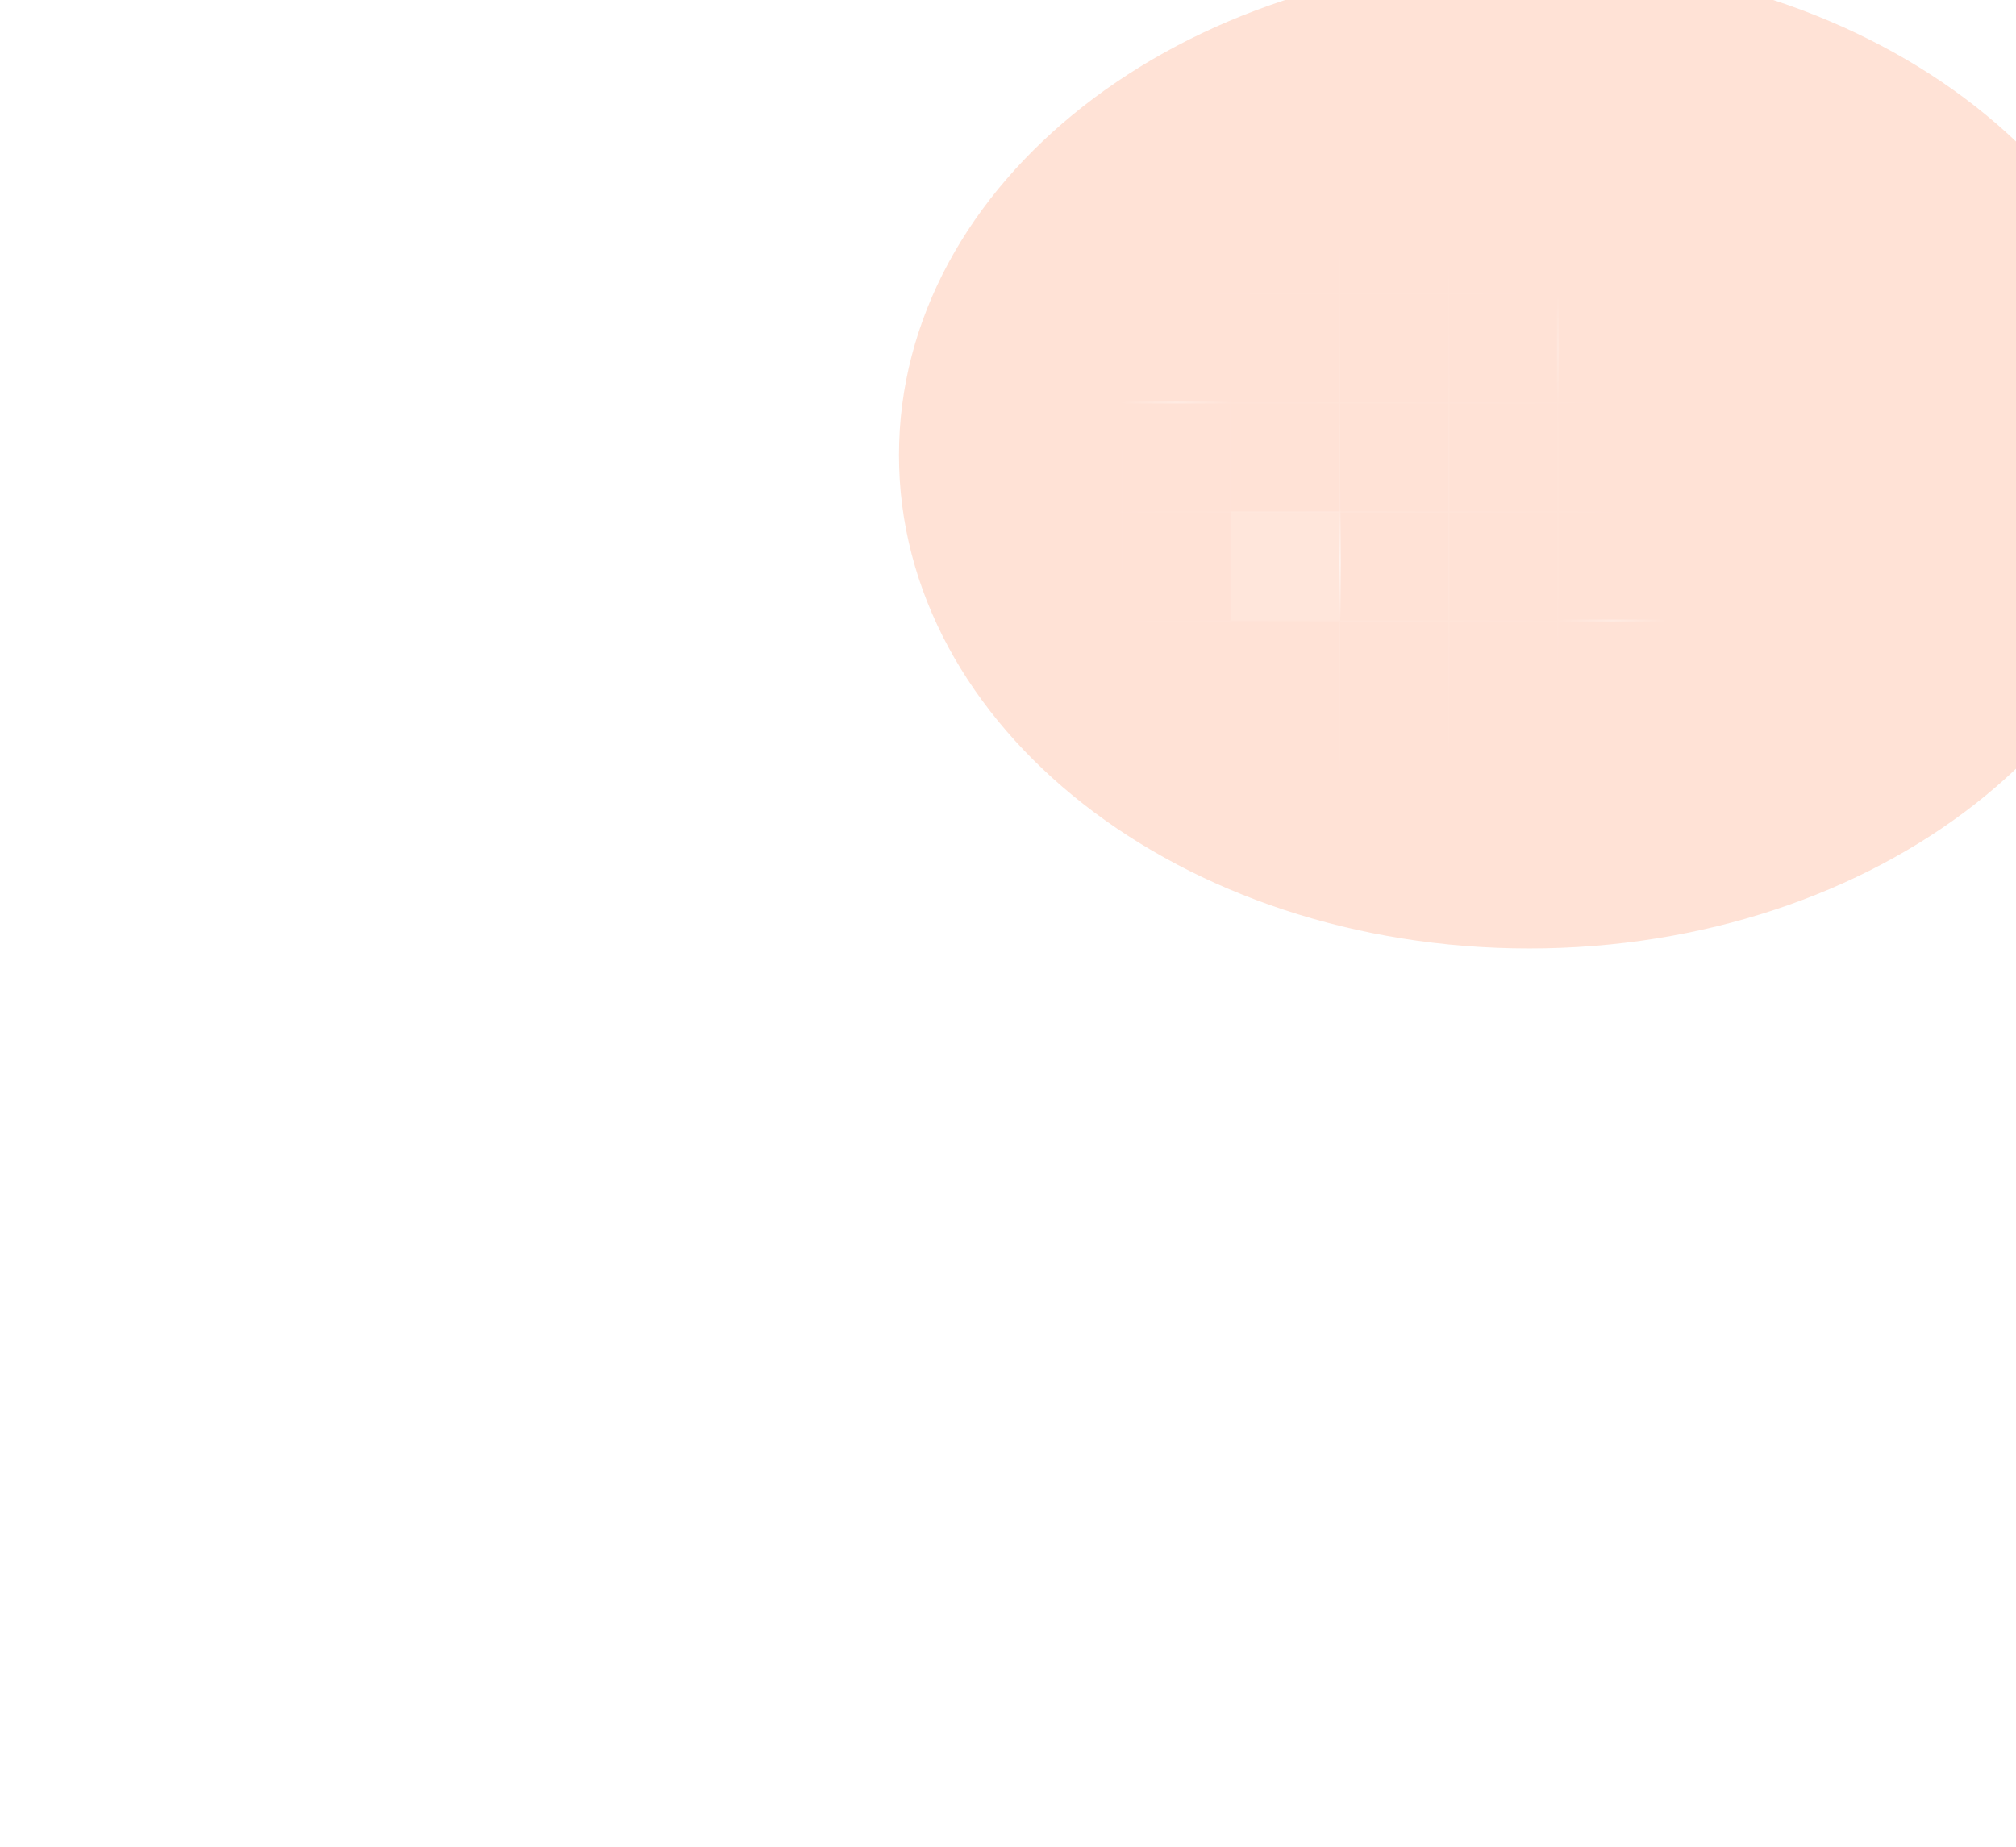 <svg version="1.2" xmlns="http://www.w3.org/2000/svg" viewBox="0 0 2108 1932" width="2108" height="1932">
	<title>bg-gradint-color (1)-svg</title>
	<defs>
		<filter x="-50%" y="-50%" width="200%" height="200%" id="f1"> <feGaussianBlur stdDeviation="470"/> </filter>
		<clipPath clipPathUnits="userSpaceOnUse" id="cp1">
			<path d="m814 100h1288v868h-1288z"/>
		</clipPath>
		<linearGradient id="g1" x2="1" gradientUnits="userSpaceOnUse" gradientTransform="matrix(-114,-2,2,-114,1059,366)">
			<stop offset="0" stop-color="#ffffff" stop-opacity="1"/>
			<stop offset="1" stop-color="#ffffff" stop-opacity="0"/>
		</linearGradient>
		<linearGradient id="g2" x2="1" gradientUnits="userSpaceOnUse" gradientTransform="matrix(-114,-2,2,-114,1059,595)">
			<stop offset="0" stop-color="#ffffff" stop-opacity="1"/>
			<stop offset="1" stop-color="#ffffff" stop-opacity="0"/>
		</linearGradient>
		<linearGradient id="g3" x2="1" gradientUnits="userSpaceOnUse" gradientTransform="matrix(-114,-2,2,-114,1059,824)">
			<stop offset="0" stop-color="#ffffff" stop-opacity="1"/>
			<stop offset="1" stop-color="#ffffff" stop-opacity="0"/>
		</linearGradient>
		<linearGradient id="g4" x2="1" gradientUnits="userSpaceOnUse" gradientTransform="matrix(-114,-2,2,-114,1971,481)">
			<stop offset="0" stop-color="#ffffff" stop-opacity="0"/>
			<stop offset="1" stop-color="#ffffff" stop-opacity="1"/>
		</linearGradient>
		<radialGradient id="g5" cx="0" cy="0" r="1" gradientUnits="userSpaceOnUse" gradientTransform="matrix(.25,309,-309,.25,1428.75,534)">
			<stop offset="0" stop-color="#ffffff" stop-opacity=".2"/>
			<stop offset="1" stop-color="#ffffff" stop-opacity="0"/>
		</radialGradient>
		<linearGradient id="g6" x2="1" gradientUnits="userSpaceOnUse" gradientTransform="matrix(114,0,0,2,1173,421)">
			<stop offset="0" stop-color="#ffffff" stop-opacity="0"/>
			<stop offset=".503" stop-color="#ffffff" stop-opacity="1"/>
			<stop offset="1" stop-color="#ffffff" stop-opacity="0"/>
		</linearGradient>
		<linearGradient id="g7" x2="1" gradientUnits="userSpaceOnUse" gradientTransform="matrix(114,0,0,2,1629,649)">
			<stop offset="0" stop-color="#ffffff" stop-opacity="0"/>
			<stop offset=".503" stop-color="#ffffff" stop-opacity="1"/>
			<stop offset="1" stop-color="#ffffff" stop-opacity="0"/>
		</linearGradient>
		<linearGradient id="g8" x2="1" gradientUnits="userSpaceOnUse" gradientTransform="matrix(0,-114,2,0,1401,646)">
			<stop offset="0" stop-color="#ffffff" stop-opacity="0"/>
			<stop offset=".503" stop-color="#ffffff" stop-opacity="1"/>
			<stop offset="1" stop-color="#ffffff" stop-opacity="0"/>
		</linearGradient>
		<linearGradient id="g9" x2="1" gradientUnits="userSpaceOnUse" gradientTransform="matrix(0,-114,2,0,1629,422)">
			<stop offset="0" stop-color="#ffffff" stop-opacity="0"/>
			<stop offset=".503" stop-color="#ffffff" stop-opacity="1"/>
			<stop offset="1" stop-color="#ffffff" stop-opacity="0"/>
		</linearGradient>
	</defs>
	<style>
		.s0 { opacity: .4;filter: url(#f1);fill: #ff4d02 } 
		.s1 { opacity: 0;fill: url(#g1) } 
		.s2 { opacity: 0;fill: url(#g2) } 
		.s3 { opacity: 0;fill: url(#g3) } 
		.s4 { opacity: 0;fill: url(#g4) } 
		.s5 { fill: url(#g5) } 
		.s6 { opacity: .5;fill: url(#g6) } 
		.s7 { opacity: .5;fill: url(#g7) } 
		.s8 { fill: url(#g8) } 
		.s9 { opacity: .3;fill: url(#g9) } 
		.s10 { opacity: .2;fill: #ffffff } 
	</style>
	<g>
		<path class="s0" d="m1599 992c-364.4 0-659-230.7-659-516 0-285.3 294.6-516 659-516 364.4 0 659 230.7 659 516 0 285.3-294.6 516-659 516z"/>
	</g>
	<g id="Clip-Path" clip-path="url(#cp1)">
		<g style="opacity: .6">
			<path class="s1" d="m945 307h114v114h-114z"/>
			<path class="s2" d="m945 536h114v114h-114z"/>
			<path class="s3" d="m945 765h114v114h-114z"/>
			<path class="s4" d="m1857 422h114v114h-114z"/>
			<path fill-rule="evenodd" class="s5" d="m1058.5 535v-113h-490.5v-1h490.5v-113h-490.5v-1h490.5v-113h-490.5v-1h490.5v-93h1v93h113v-93h1v93h113v-93h1v93h113v-93h1v93h113v-93h1v93h113v-93h1v93h113v-93h1v93h113v-93h1v93h113v-93h1v93h318v1h-318v113h318v1h-318v113h318v1h-318v113h318v1h-318v113h318v1h-318v113h318v1h-318v113h318v1h-318v90h-1v-90h-113v90h-1v-90h-113v90h-1v-90h-113v90h-1v-90h-113v90h-1v-90h-113v90h-1v-90h-113v90h-1v-90h-113v90h-1v-90h-113v90h-1v-90h-490.5v-1h490.5v-113h-490.5v-1h490.5v-113h-490.5v-1h490.5v-113h-490.5v-1zm114 0v-113h-113v113zm-113 342h113v-113h-113zm114 0h113v-113h-113zm114 0h113v-113h-113zm114 0h113v-113h-113zm114 0h113v-113h-113zm114 0h113v-113h-113zm114 0h113v-113h-113zm114 0h113v-113h-113zm0-227v113h113v-113zm-114 0v113h113v-113zm-114 0v113h113v-113zm-114 0v113h113v-113zm-114 0v113h113v-113zm-114 0v113h113v-113zm-114 0v113h113v-113zm-114 0v113h113v-113zm0-1h113v-113h-113zm114 0h113v-113h-113zm114 0h113v-113h-113zm114 0h113v-113h-113zm114 0h113v-113h-113zm114 0h113v-113h-113zm114 0h113v-113h-113zm114 0h113v-113h-113zm-685-342v-113h-113v113zm114 0v-113h-113v113zm114 0v-113h-113v113zm114 0v-113h-113v113zm114 0v-113h-113v113zm114 0v-113h-113v113zm114 0v-113h-113v113zm114 0v-113h-113v113zm0 1h-113v113h113zm-114 0h-113v113h113zm-114 0h-113v113h113zm-114 0h-113v113h113zm-114 0h-113v113h113zm-114 0h-113v113h113zm-114 0h-113v113h113zm-114 0h-113v113h113zm114 227v-113h-113v113zm114 0v-113h-113v113zm114 0v-113h-113v113zm114 0v-113h-113v113zm114 0v-113h-113v113zm114 0v-113h-113v113zm114 0v-113h-113v113z"/>
			<path class="s6" d="m1173 420h114v2h-114z"/>
			<path class="s7" d="m1629 648h114v2h-114z"/>
			<path class="s8" d="m1400 646v-114h2v114z"/>
			<path class="s9" d="m1628 422v-114h2v114z"/>
			<path class="s10" d="m1287 535h114v114h-114z"/>
		</g>
	</g>
</svg>